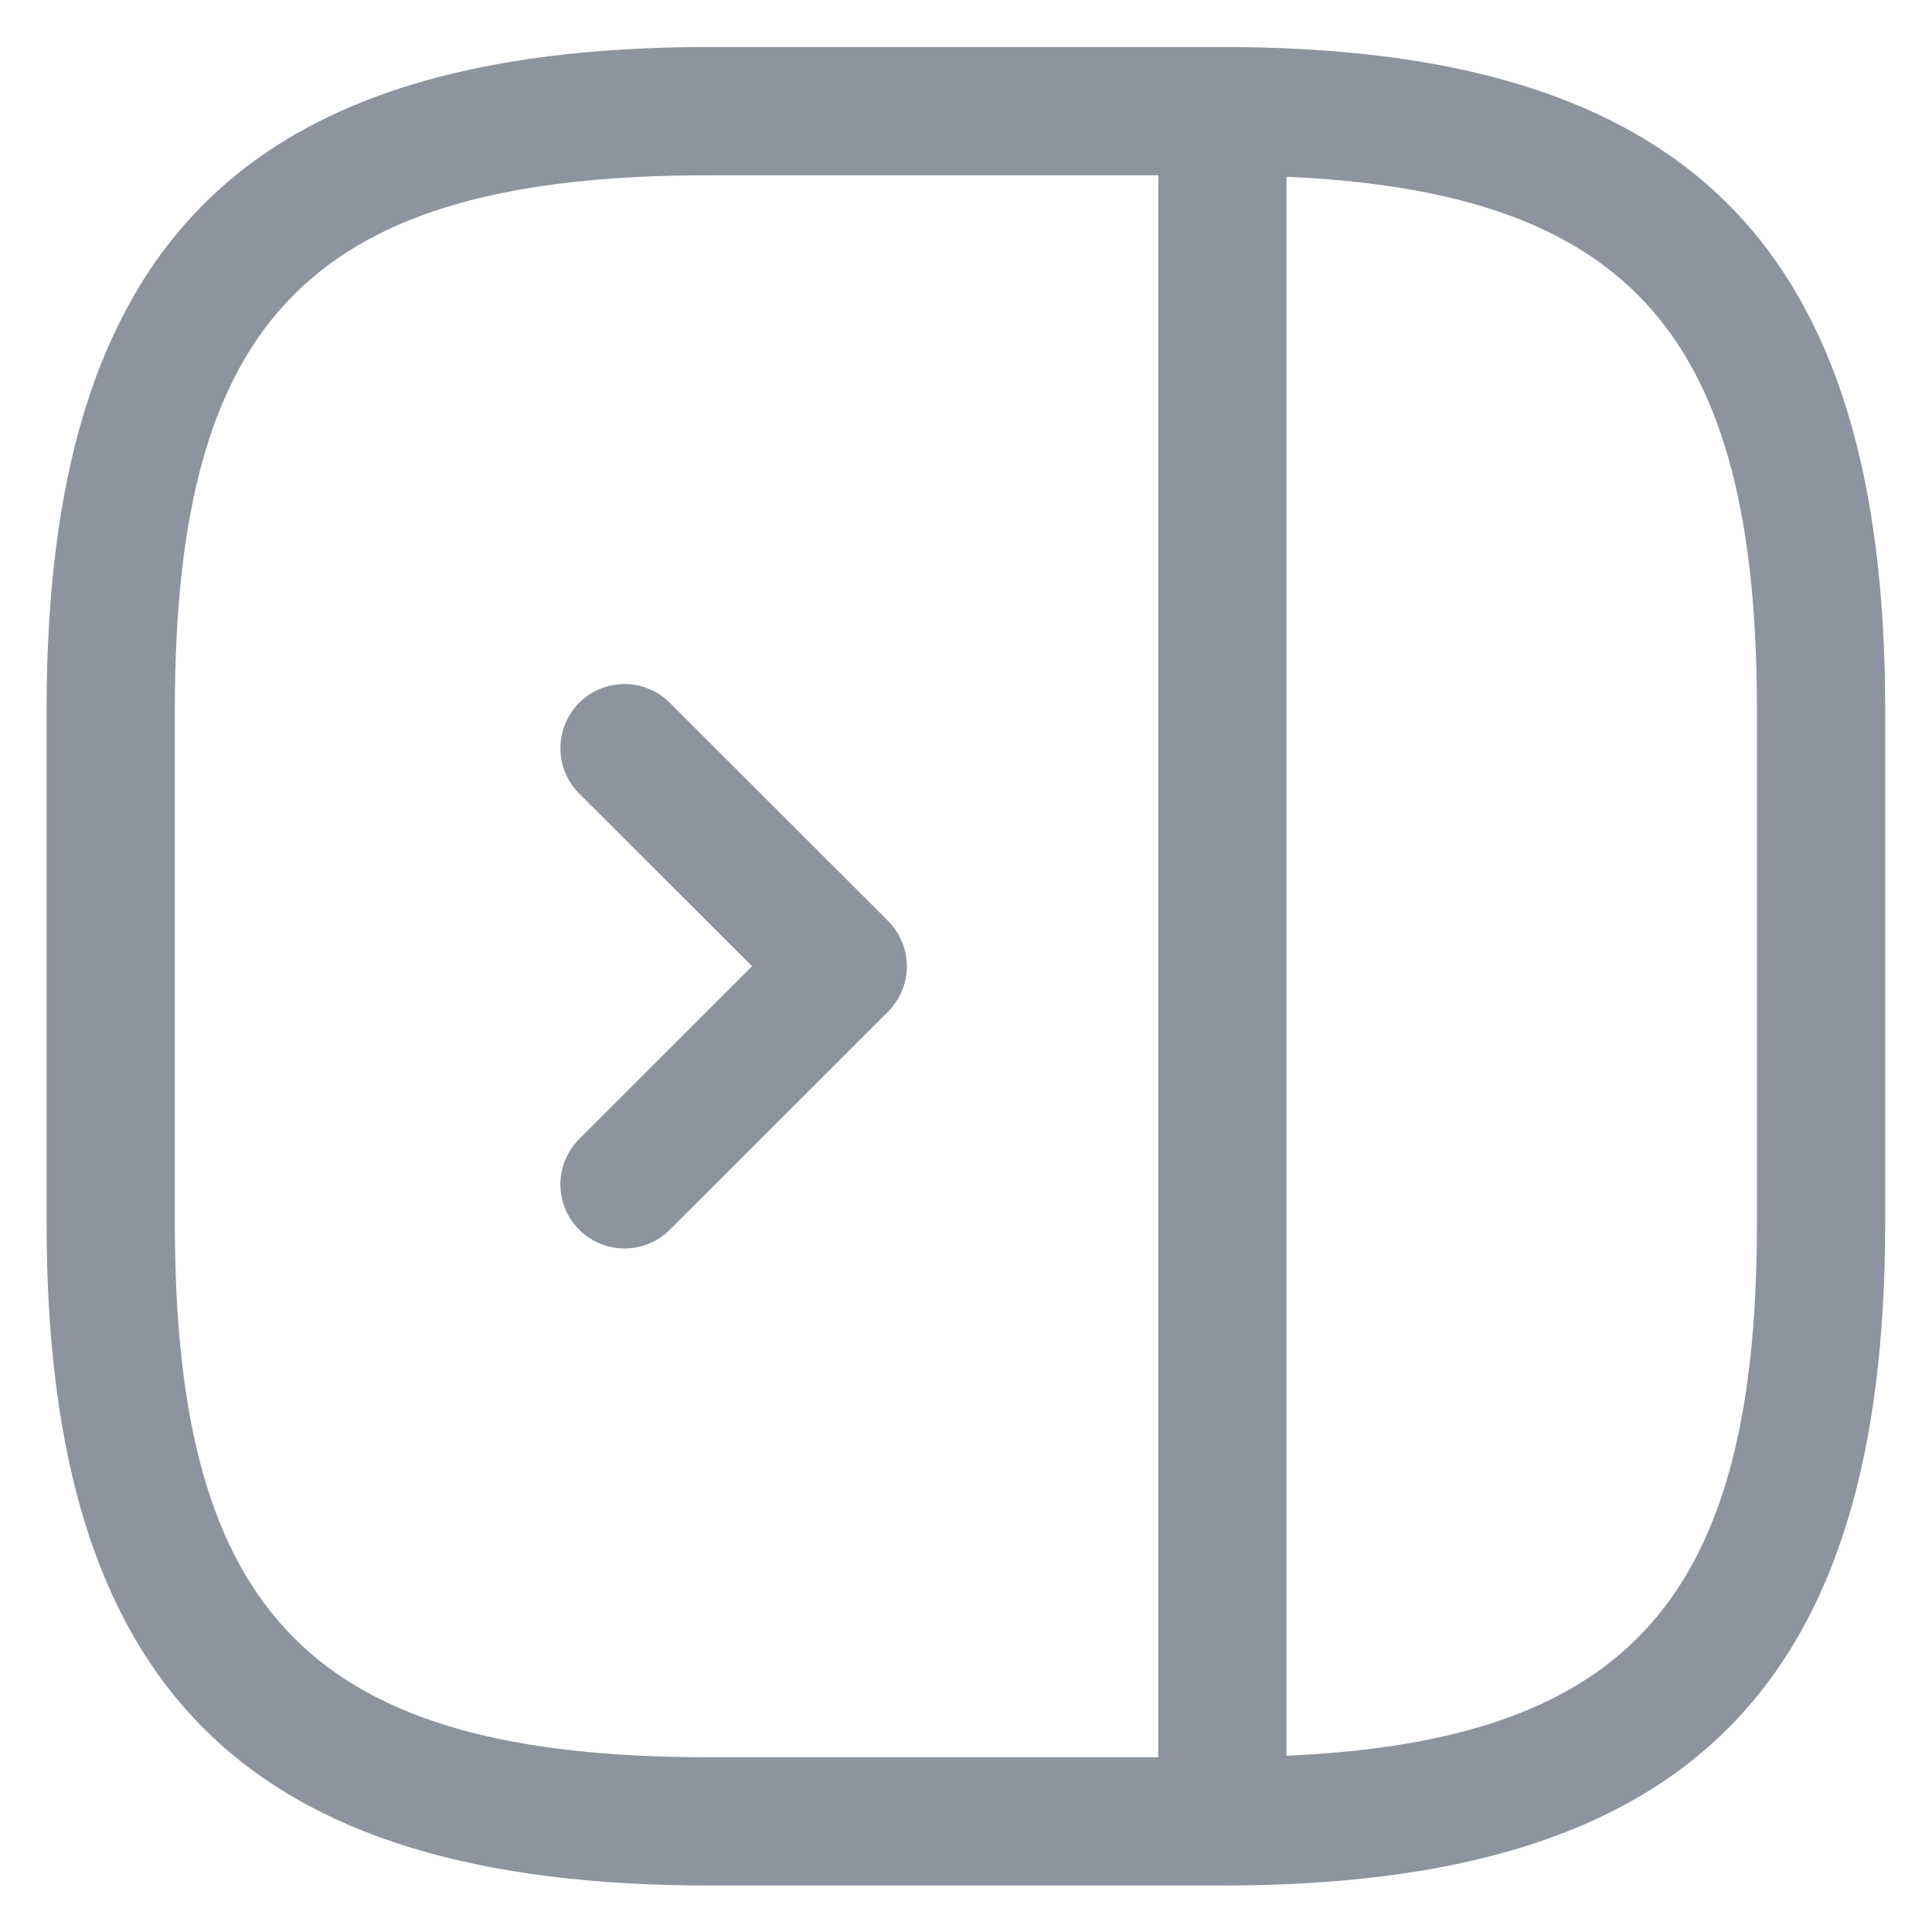 <svg width="18" height="18" viewBox="0 0 18 18" fill="none" xmlns="http://www.w3.org/2000/svg">
<path d="M11.389 0.438H6.608C2.28 0.438 0.434 2.284 0.434 6.612V11.393C0.434 15.721 2.28 17.567 6.608 17.567H11.389C15.717 17.567 17.564 15.721 17.564 11.393V6.612C17.564 2.284 15.717 0.438 11.389 0.438ZM10.791 16.372H6.608C2.932 16.372 1.629 15.069 1.629 11.393V6.612C1.629 2.936 2.932 1.633 6.608 1.633H10.791V16.372ZM16.369 11.393C16.369 14.862 15.206 16.216 11.986 16.358V1.647C15.206 1.789 16.369 3.143 16.369 6.612V11.393ZM6.234 6.541L8.274 8.58C8.329 8.636 8.373 8.701 8.403 8.774C8.433 8.846 8.449 8.924 8.449 9.002C8.449 9.081 8.433 9.159 8.403 9.231C8.373 9.304 8.329 9.369 8.274 9.425L6.234 11.464C6.121 11.573 5.97 11.633 5.813 11.632C5.657 11.63 5.507 11.568 5.396 11.457C5.285 11.346 5.223 11.196 5.221 11.039C5.22 10.883 5.28 10.732 5.389 10.619L7.007 9.002L5.389 7.386C5.28 7.273 5.22 7.122 5.221 6.966C5.223 6.809 5.285 6.659 5.396 6.548C5.507 6.437 5.657 6.374 5.813 6.373C5.97 6.372 6.121 6.432 6.234 6.541Z" fill="#8D939F"/>
</svg>
